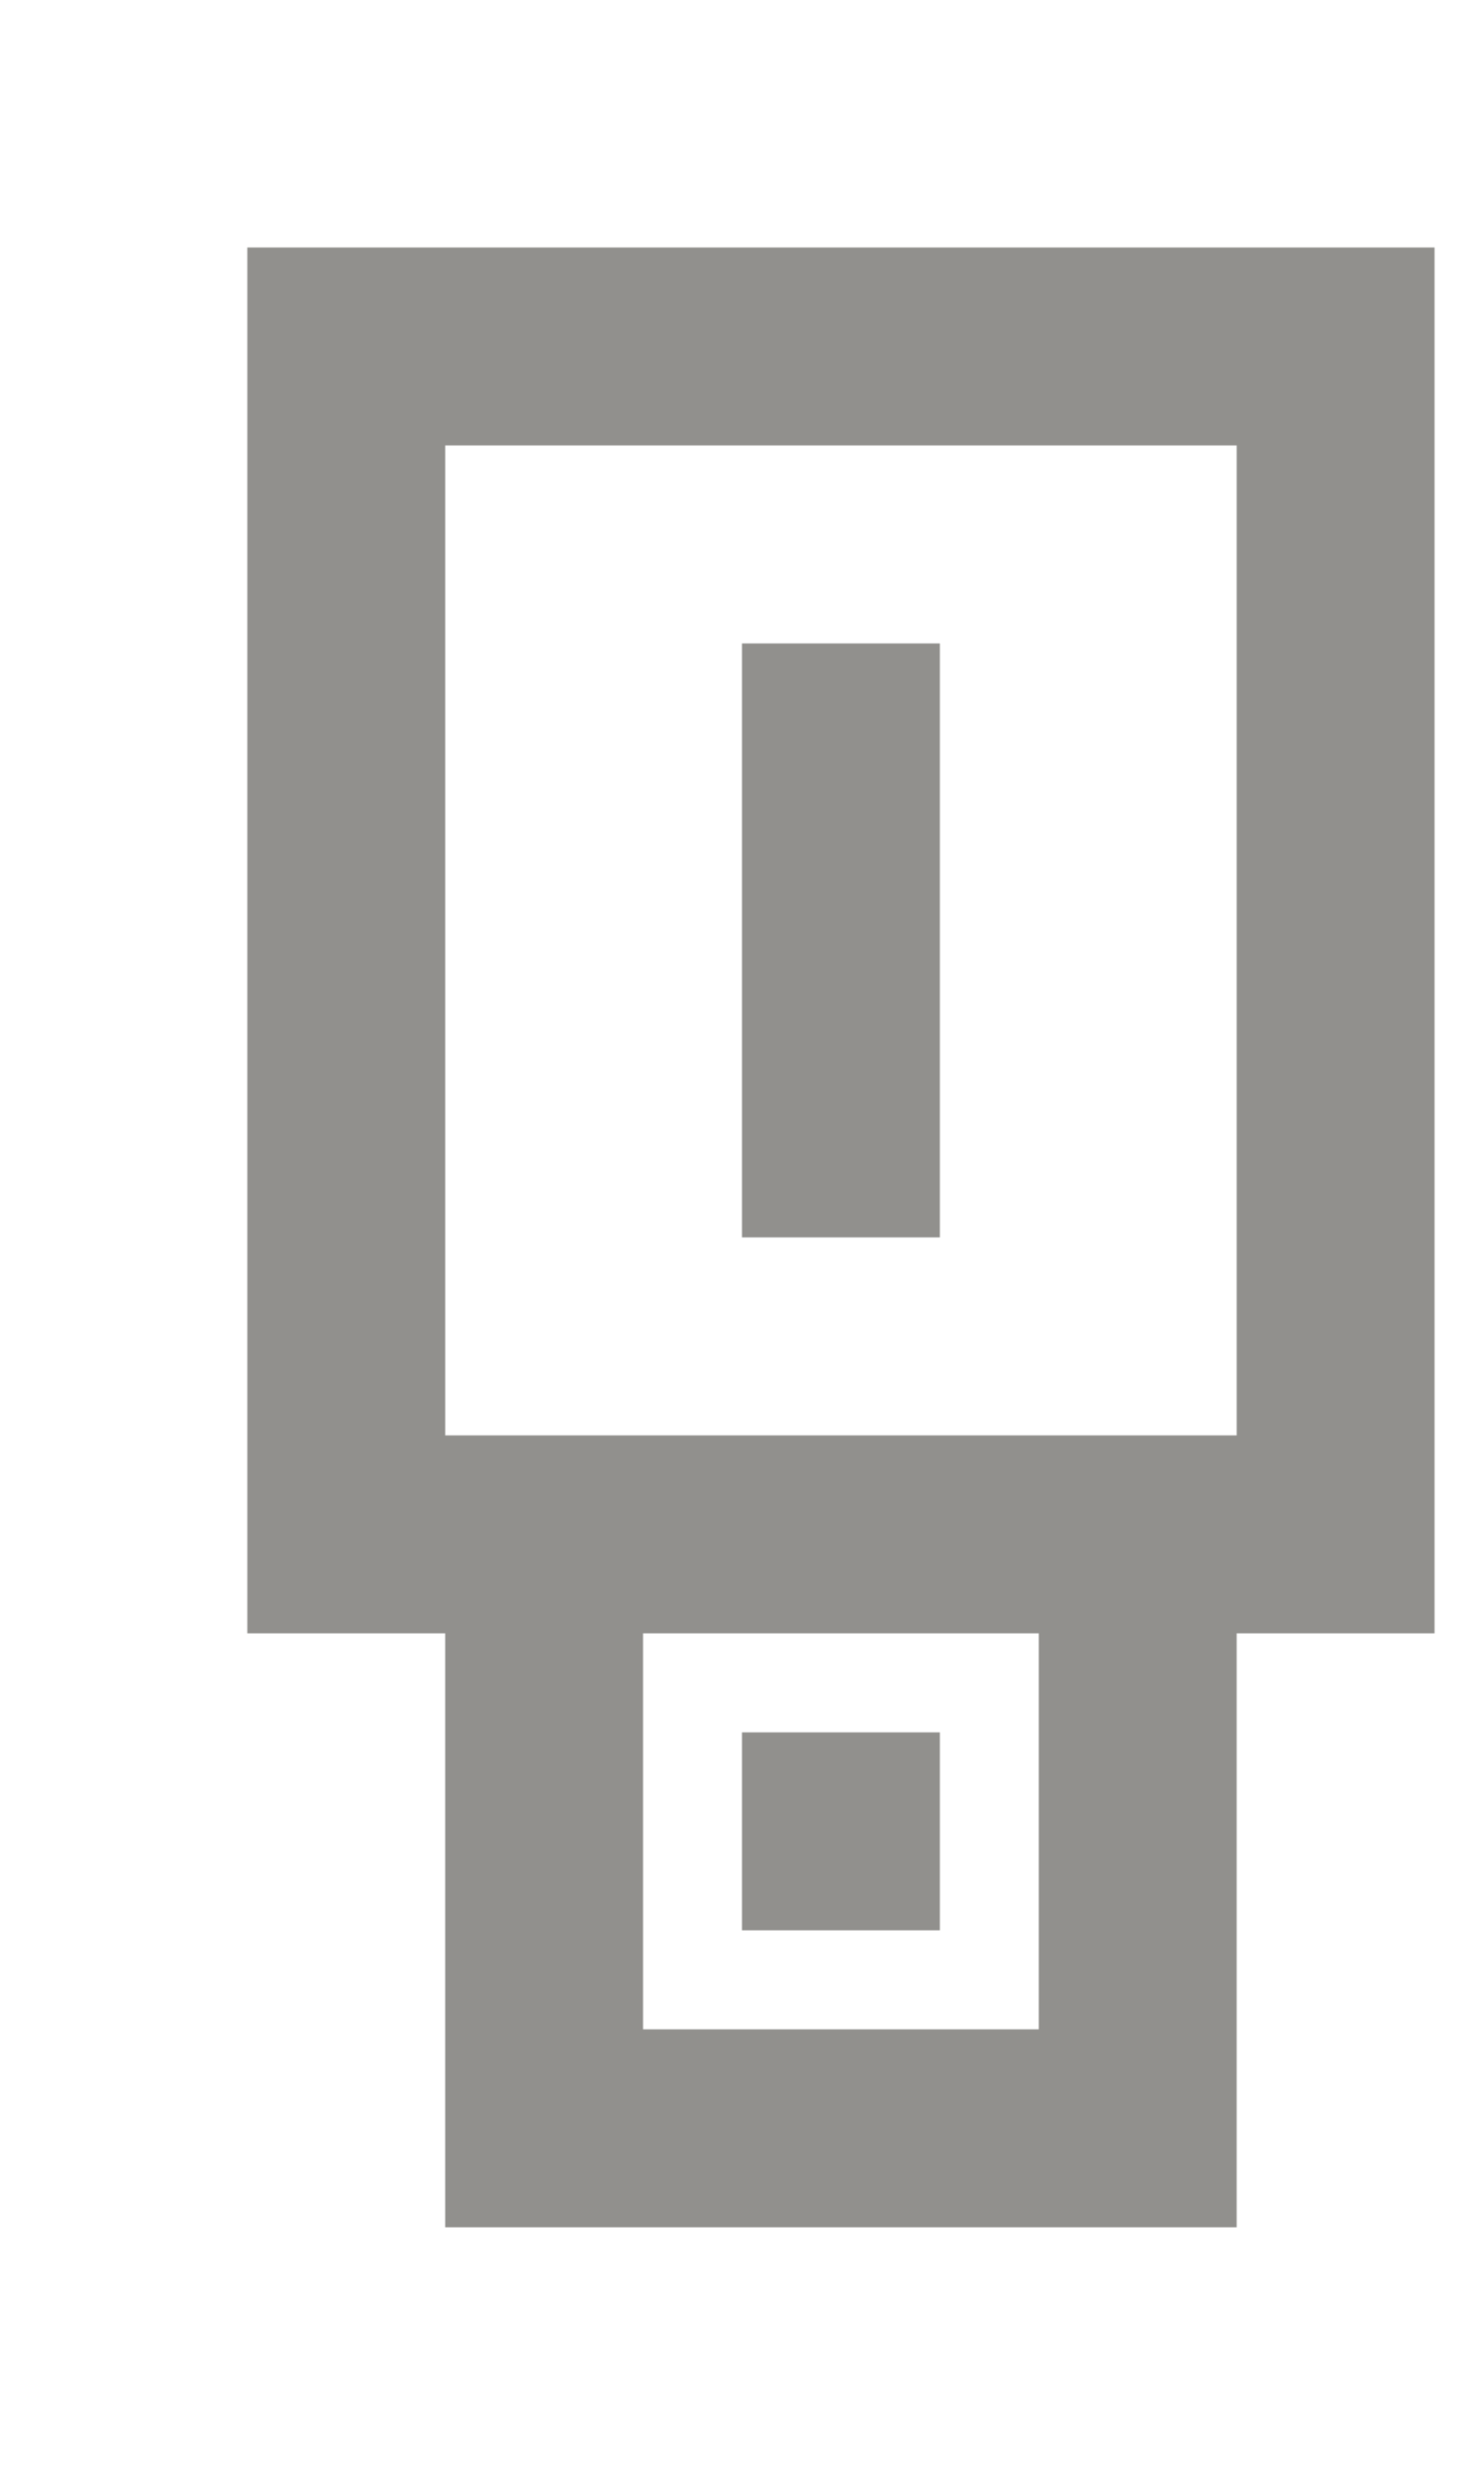 <!-- Generated by IcoMoon.io -->
<svg version="1.1" xmlns="http://www.w3.org/2000/svg" width="24" height="40" viewBox="0 0 24 40">
<title>mp-usb-2</title>
<path fill="#91908d" d="M12 20v-9.6h3.2v9.6h-3.2zM12 31.2v-3.2h3.2v3.2h-3.2zM7.2 23.2v-16h12.8v16h-12.8zM10.4 32.8v-6.4h6.4v6.4h-6.4zM4 4v22.4h3.2v9.6h12.8v-9.6h3.2v-22.4h-19.2z"></path>
</svg>
